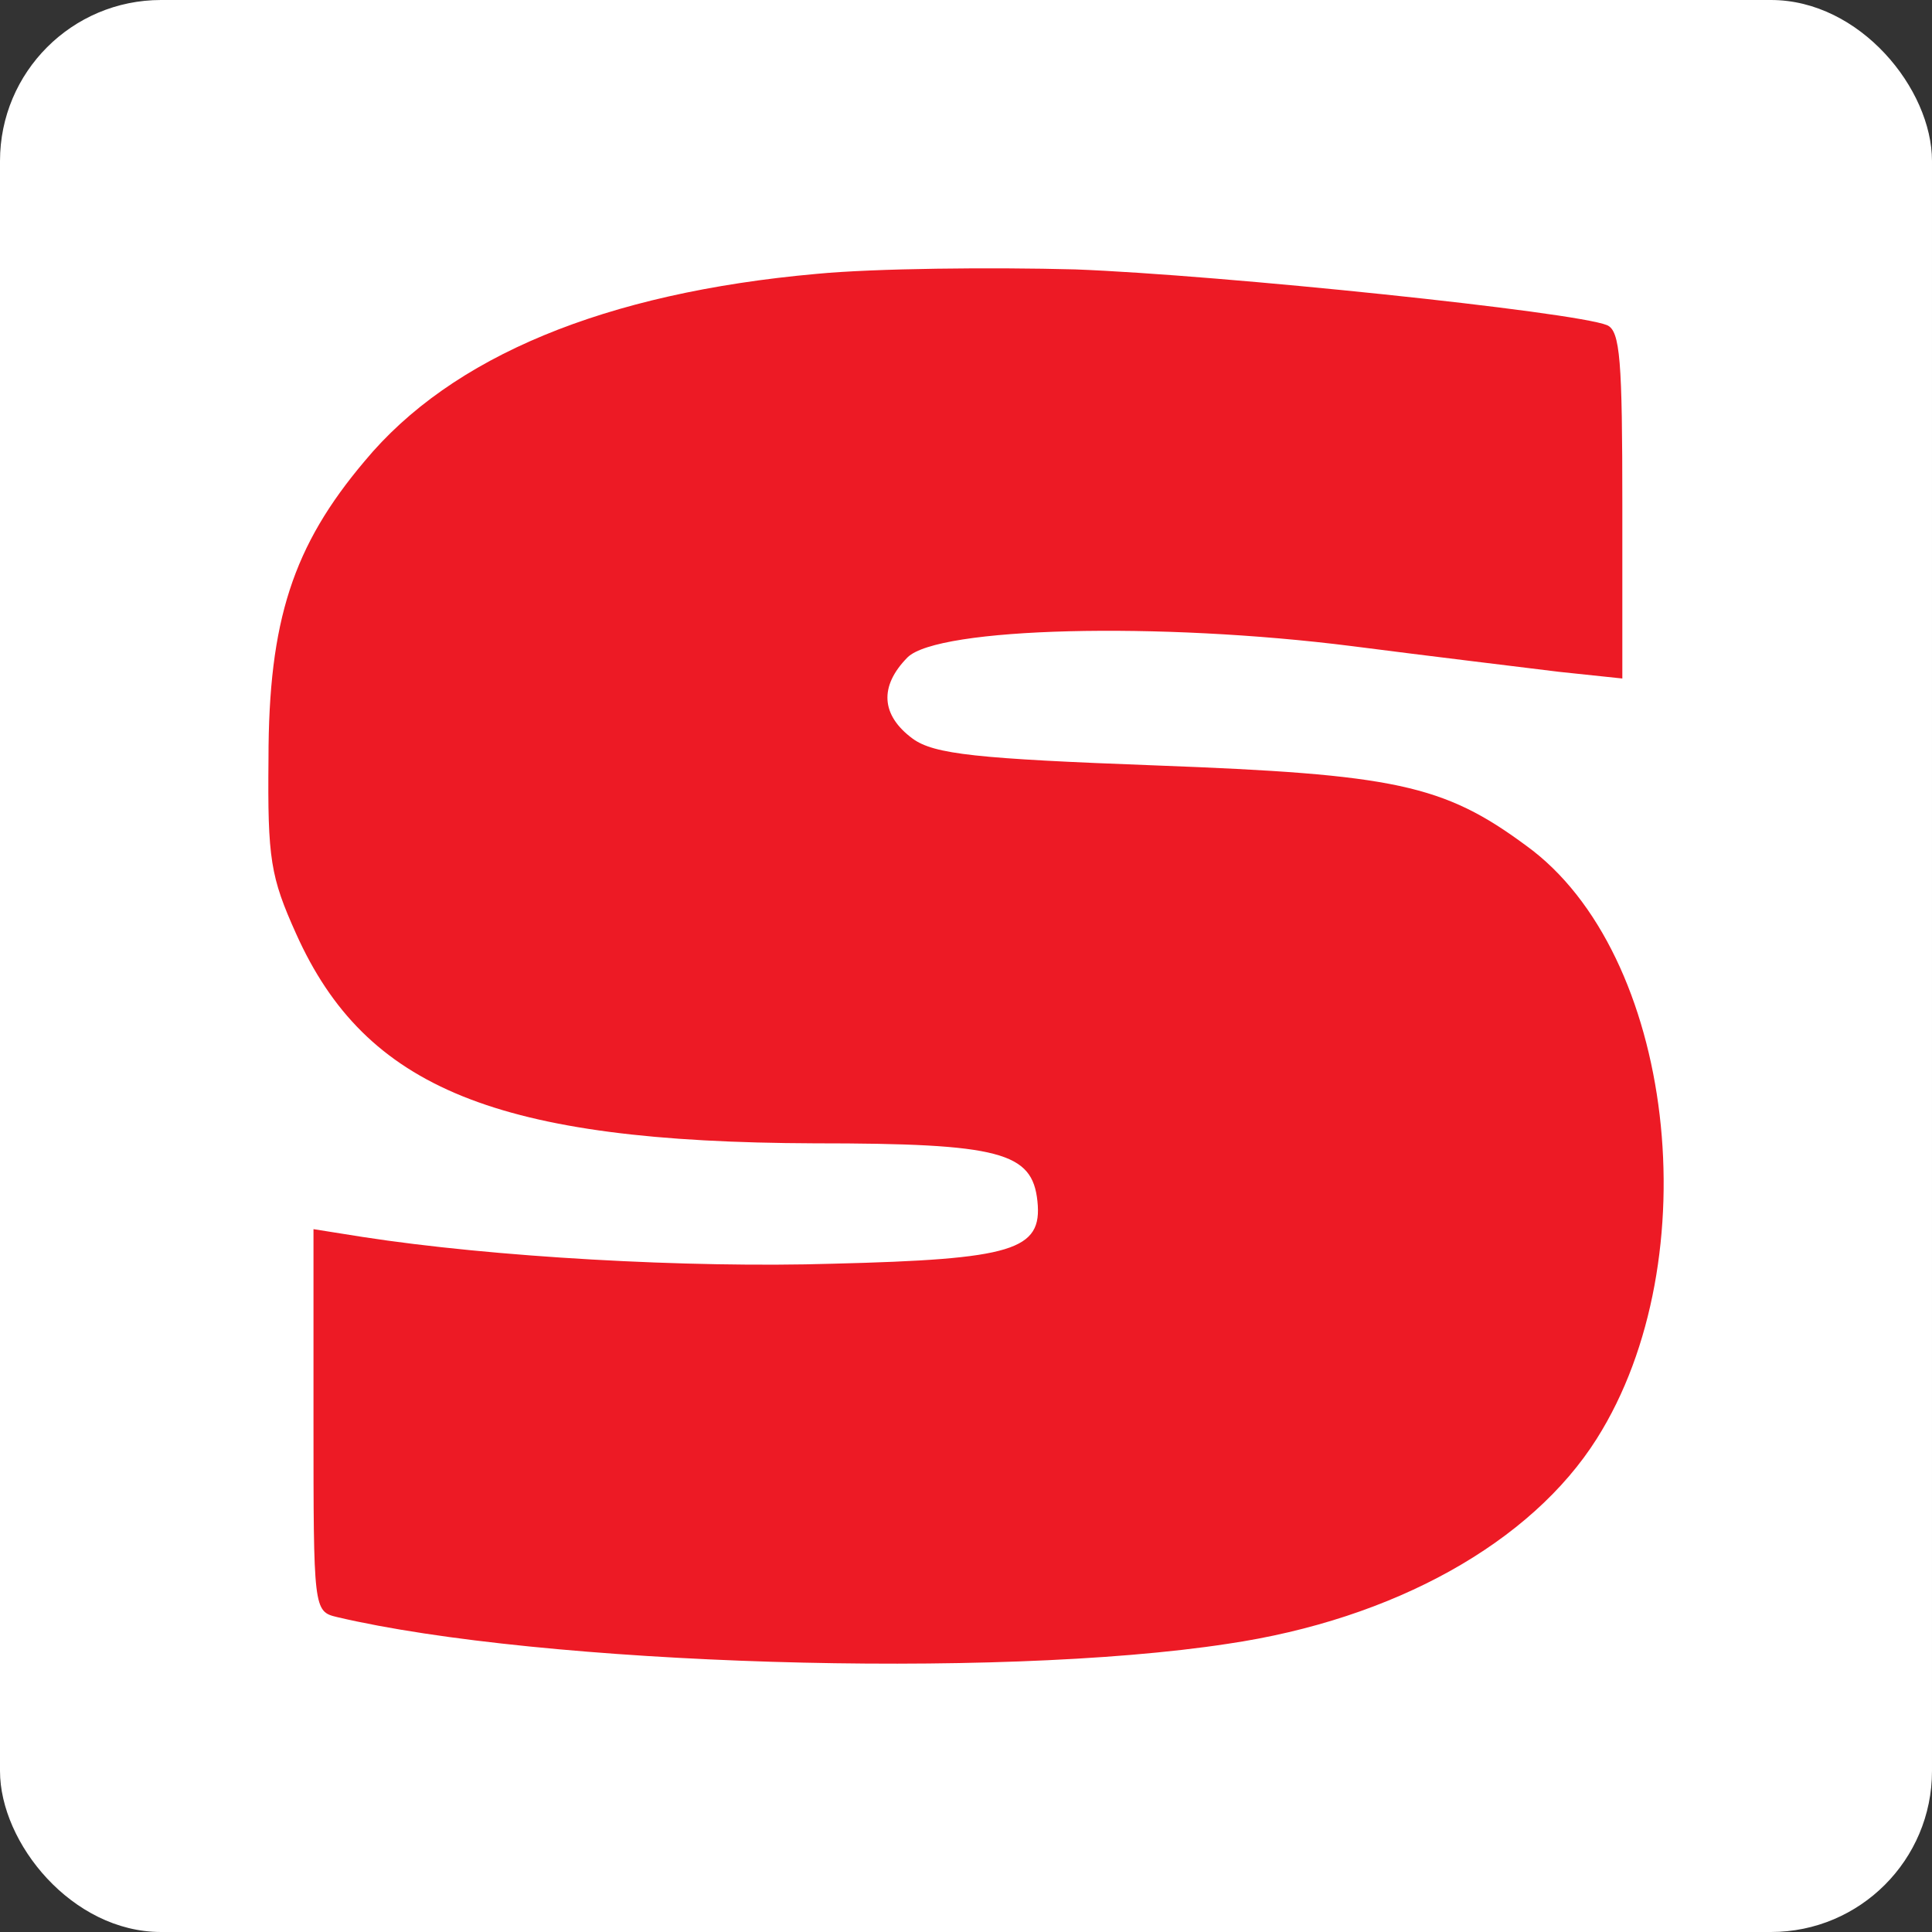 <svg width="180" height="180" viewBox="0 0 180 180" fill="none" xmlns="http://www.w3.org/2000/svg">
<rect x="0" y="0" width="180" height="180" fill="#333333" stroke="none"/>
<rect width="180" height="180" rx="15" fill="white"/>
<path d="M76.079 25.516C56.358 27.281 42.068 33.201 33.971 42.963C27.302 50.856 25.015 57.814 25.015 70.692C24.92 80.038 25.206 81.7 27.588 86.996C34.066 101.432 46.355 106.417 75.888 106.521C93.227 106.521 96.18 107.352 96.656 111.921C97.132 116.491 94.37 117.321 77.603 117.737C64.075 118.152 45.879 117.114 33.78 115.244L29.207 114.517V132.276C29.207 149.931 29.207 150.139 31.398 150.658C50.356 155.124 92.75 156.474 114.376 153.15C129.904 150.866 142.67 143.7 148.767 134.042C159.342 117.321 156.008 88.762 142.194 78.792C134.477 73.08 129.904 72.145 107.707 71.315C91.035 70.692 87.034 70.276 85.034 68.822C82.08 66.641 81.89 63.941 84.557 61.241C87.415 58.437 107.993 57.918 125.998 60.203C133.239 61.137 141.908 62.176 145.242 62.591L151.149 63.214V47.117C151.149 33.616 150.958 30.812 149.72 30.293C146.671 29.047 113.804 25.62 100.181 25.1C92.369 24.893 81.509 24.996 76.079 25.516Z" fill="#ED1A25"/>
</svg>
